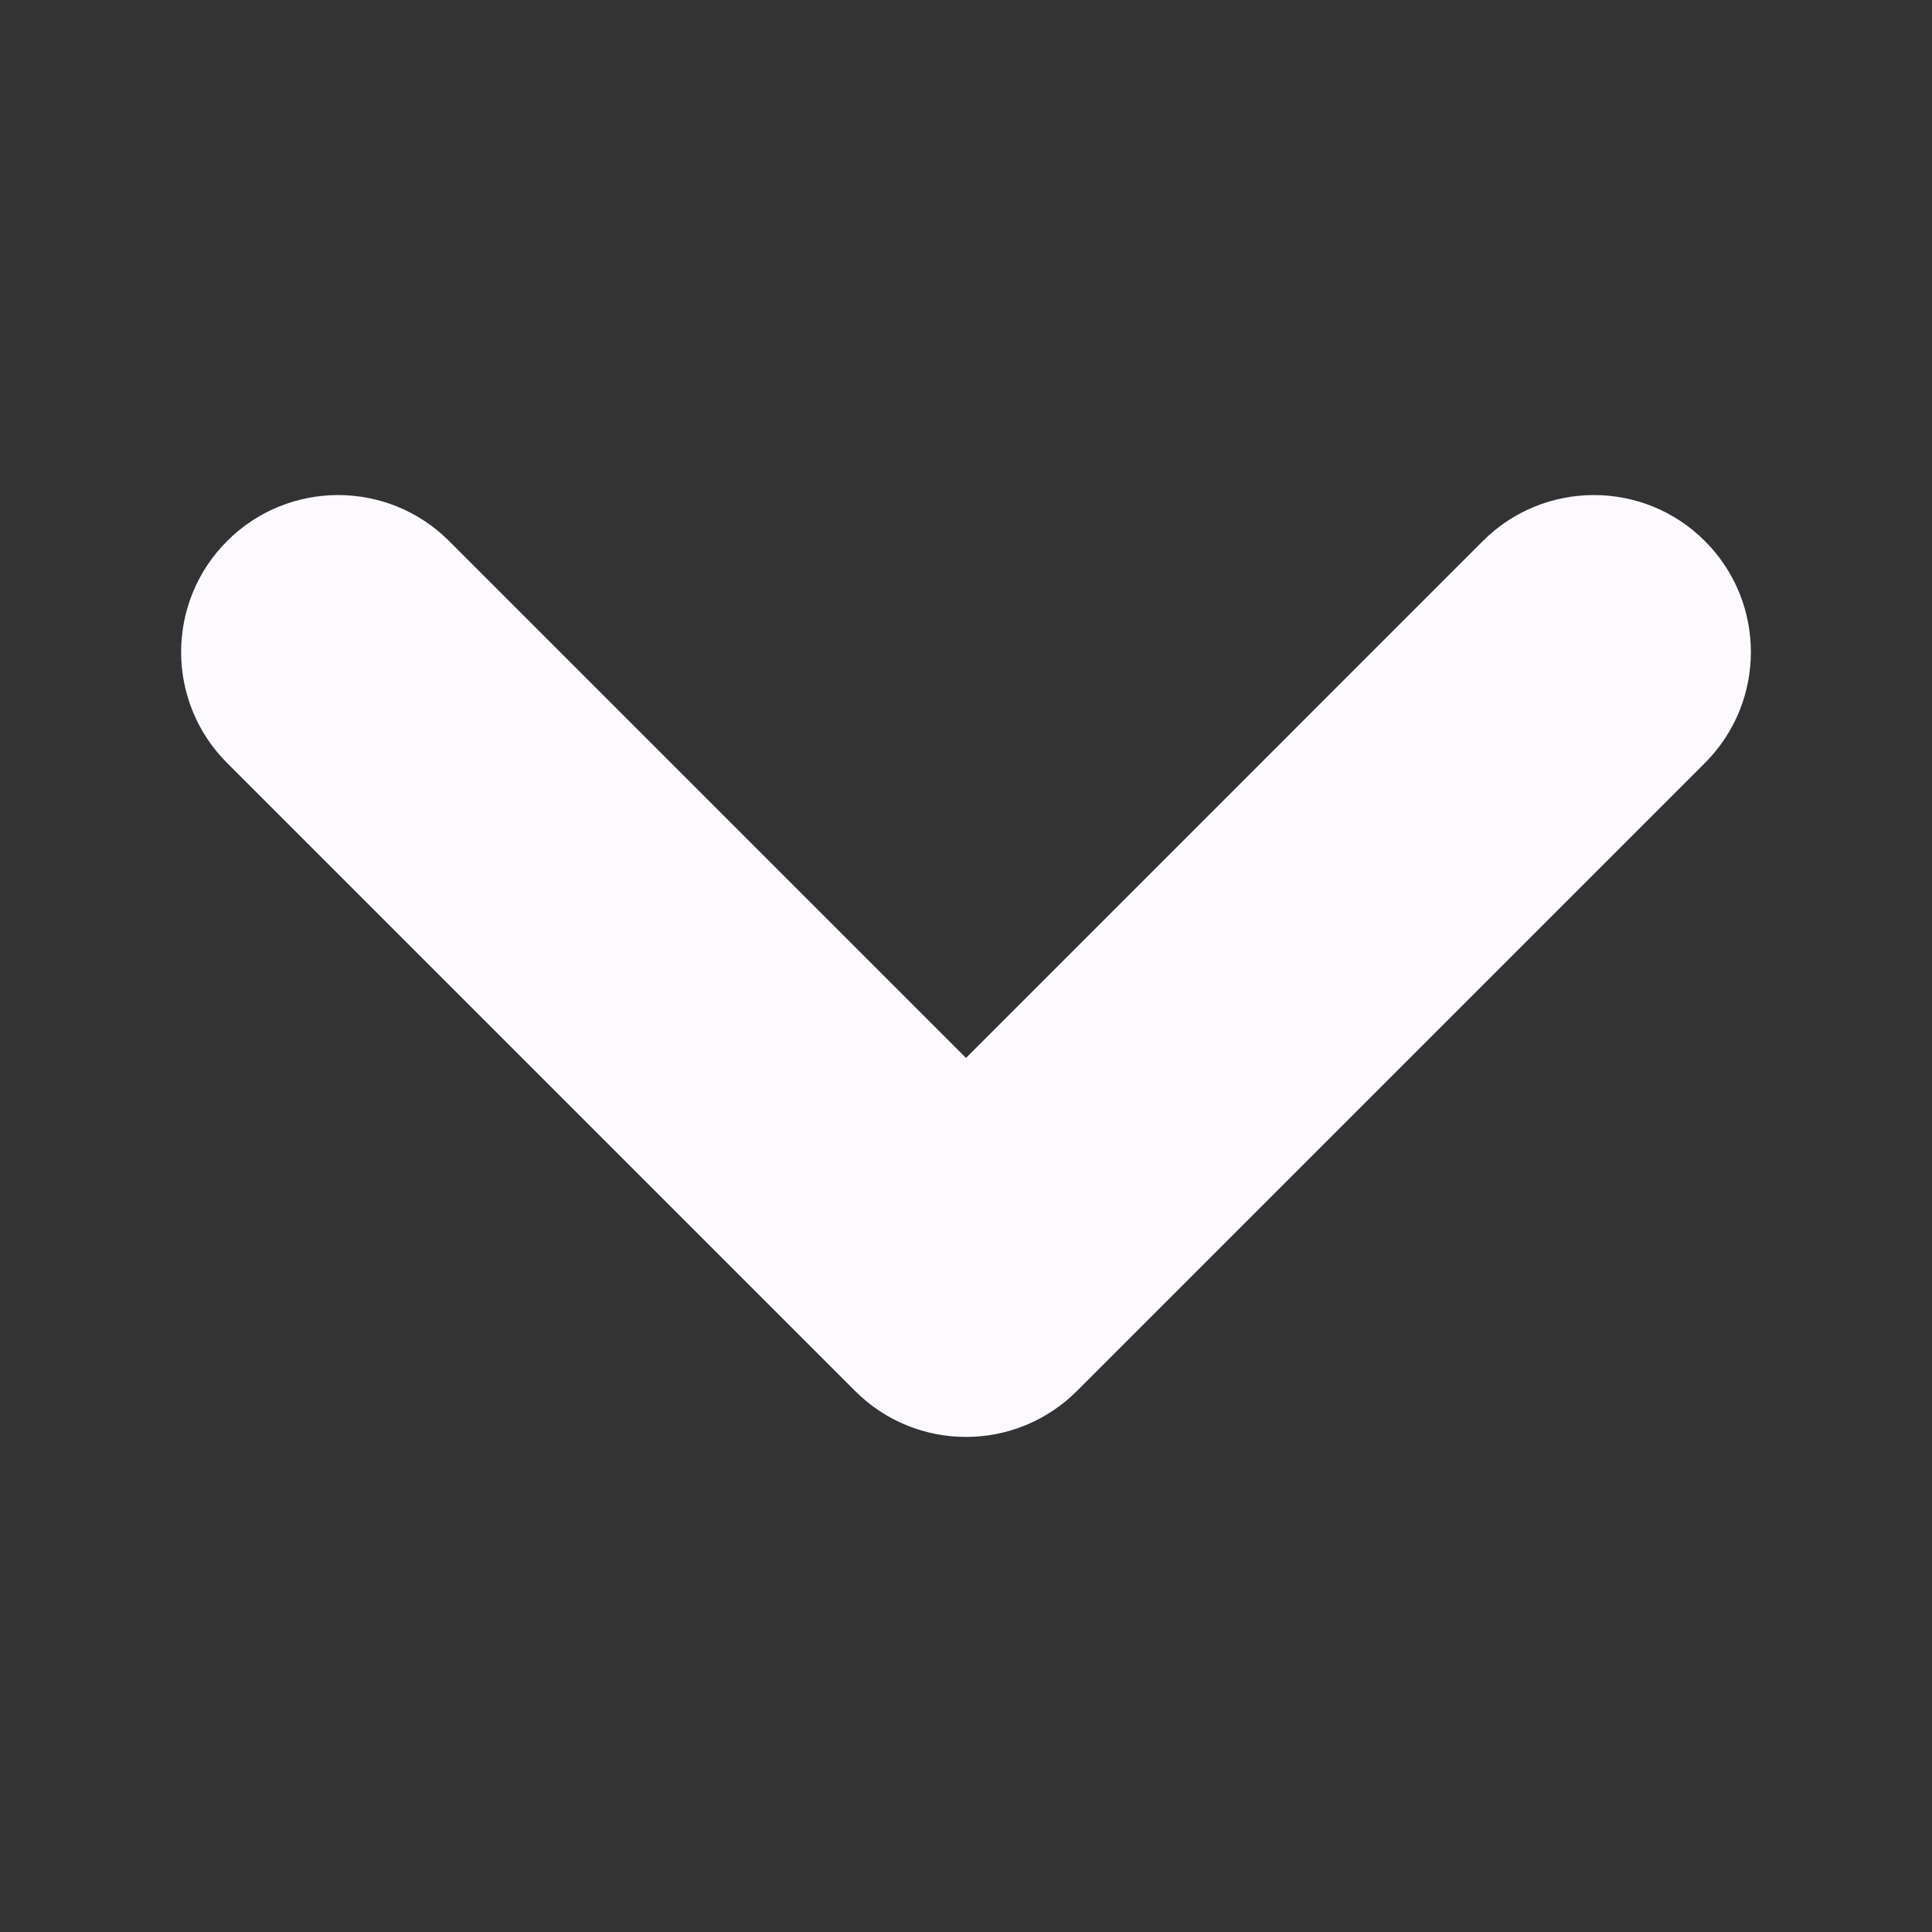 <svg width="32" height="32" viewBox="0 0 32 32" fill="none" xmlns="http://www.w3.org/2000/svg">
<rect x="0" y="0" width="32" height="32" fill="#333333" stroke="none"/>
<path fill-rule="evenodd" clip-rule="evenodd" d="M28.238 8.961C27.223 7.946 25.577 7.946 24.561 8.961L16 17.523L7.438 8.961C6.423 7.946 4.777 7.946 3.762 8.961C2.746 9.977 2.746 11.623 3.762 12.638L14.162 23.038C15.177 24.054 16.823 24.054 17.838 23.038L28.238 12.638C29.254 11.623 29.254 9.977 28.238 8.961Z" fill="#FDFAFF"/>
</svg>
